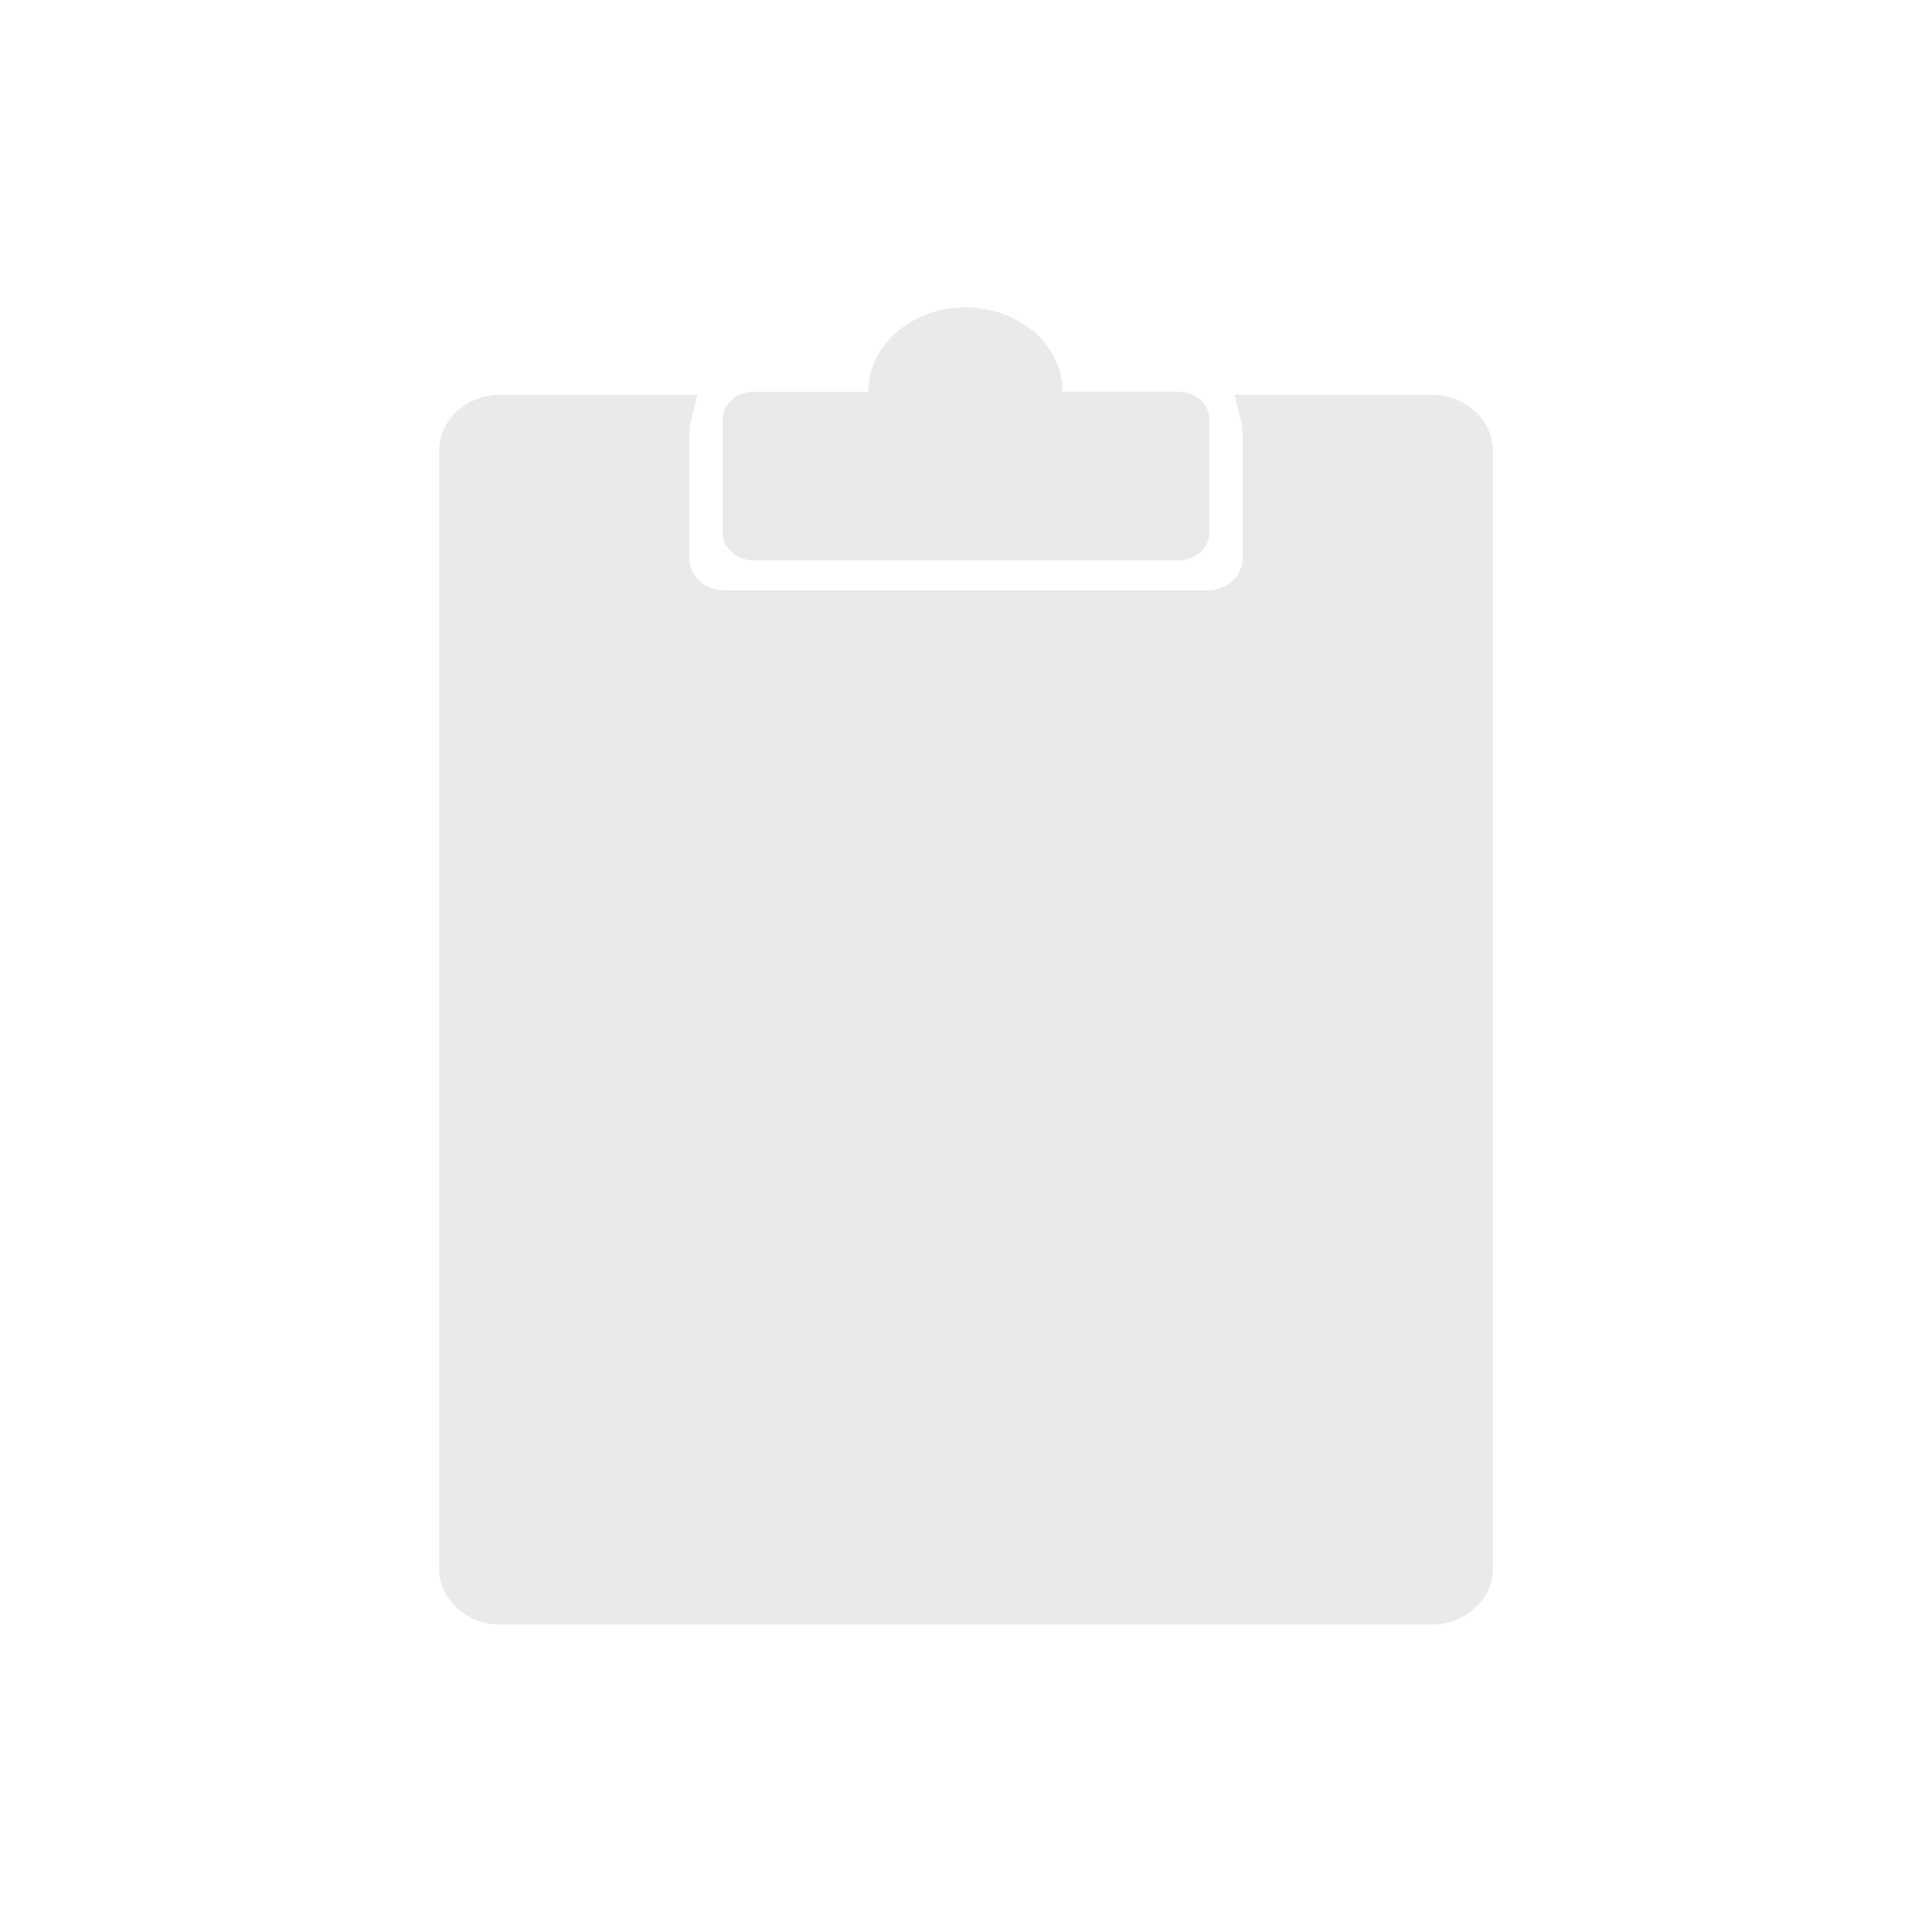 <?xml version="1.0" encoding="UTF-8" standalone="no"?>
<svg
   xmlns:dc="http://purl.org/dc/elements/1.1/"
   xmlns:cc="http://creativecommons.org/ns#"
   xmlns:rdf="http://www.w3.org/1999/02/22-rdf-syntax-ns#"
   xmlns:svg="http://www.w3.org/2000/svg"
   xmlns="http://www.w3.org/2000/svg"
   xmlns:sodipodi="http://sodipodi.sourceforge.net/DTD/sodipodi-0.dtd"
   xmlns:inkscape="http://www.inkscape.org/namespaces/inkscape"
   id="svg"
   width="100%"
   height="100%"
   version="1.1"
   viewBox="0 0 22 22"
   sodipodi:docname="klipper.svg"
   inkscape:version="0.92.4 5da689c313, 2019-01-14">
  <sodipodi:namedview
     pagecolor="#969696"
     bordercolor="#666666"
     borderopacity="1"
     objecttolerance="10"
     gridtolerance="10"
     guidetolerance="10"
     inkscape:pageopacity="0"
     inkscape:pageshadow="2"
     inkscape:window-width="1920"
     inkscape:window-height="1017"
     id="namedview9"
     showgrid="true"
     inkscape:zoom="21.454545"
     inkscape:cx="5.1489876"
     inkscape:cy="10.645291"
     inkscape:window-x="0"
     inkscape:window-y="38"
     inkscape:window-maximized="1"
     inkscape:current-layer="svg"
     inkscape:snap-bbox="true"
     inkscape:bbox-nodes="true"
     inkscape:snap-bbox-edge-midpoints="true">
    <inkscape:grid
       type="xygrid"
       id="grid831" />
  </sodipodi:namedview>
  <defs
     id="defs81">
    <style
       id="current-color-scheme"
       type="text/css">
   .ColorScheme-Text { color:#dedede; } .ColorScheme-Highlight { color:#5294e2; } .ColorScheme-ButtonBackground { color:#dedede; }
  </style>
    <style
       id="style817"
       type="text/css" />
  </defs>
  <g
     id="klipper">
    <rect
       id="rect3009"
       class="ColorScheme-Text"
       width="22"
       height="22"
       x="0"
       y="0"
       style="color:#dedede;fill:currentColor;fill-opacity:0;stroke:none" />
    <path
       style="fill:#eaeaea;fill-opacity:1;stroke-width:0.021"
       inkscape:connector-curvature="0"
       d="m 16.3,4.495 v 0 h -2.241 l 0.081,0.332 c 0.007,0.028 0.01,0.053 0.01,0.077 V 6.359 c 0,0.201 -0.18,0.364 -0.4,0.364 H 8.25 c -0.221,0 -0.4,-0.163 -0.4,-0.364 V 4.904 c 0,-0.024 0.003,-0.049 0.01,-0.077 L 7.941,4.495 H 5.7 C 5.314,4.495 5,4.781 5,5.132 V 17.863 C 5,18.214 5.314,18.5 5.7,18.5 h 4.501 1.597 4.501 C 16.686,18.5 17,18.214 17,17.863 V 10.975 5.132 C 17,4.781 16.686,4.495 16.3,4.495 Z M 8.228,6.061 V 4.781 c 0,-0.177 0.157,-0.32 0.352,-0.32 H 9.887 C 9.887,3.93 10.383,3.5 10.994,3.5 c 0.611,0 1.106,0.43 1.106,0.96 h 1.32 c 0.195,0 0.352,0.143 0.352,0.32 v 1.281 c 0,0.177 -0.158,0.32 -0.352,0.32 H 8.579 c -0.194,0 -0.352,-0.143 -0.352,-0.32 z"
       p-id="6166"
       id="path821" />
  </g>
</svg>
